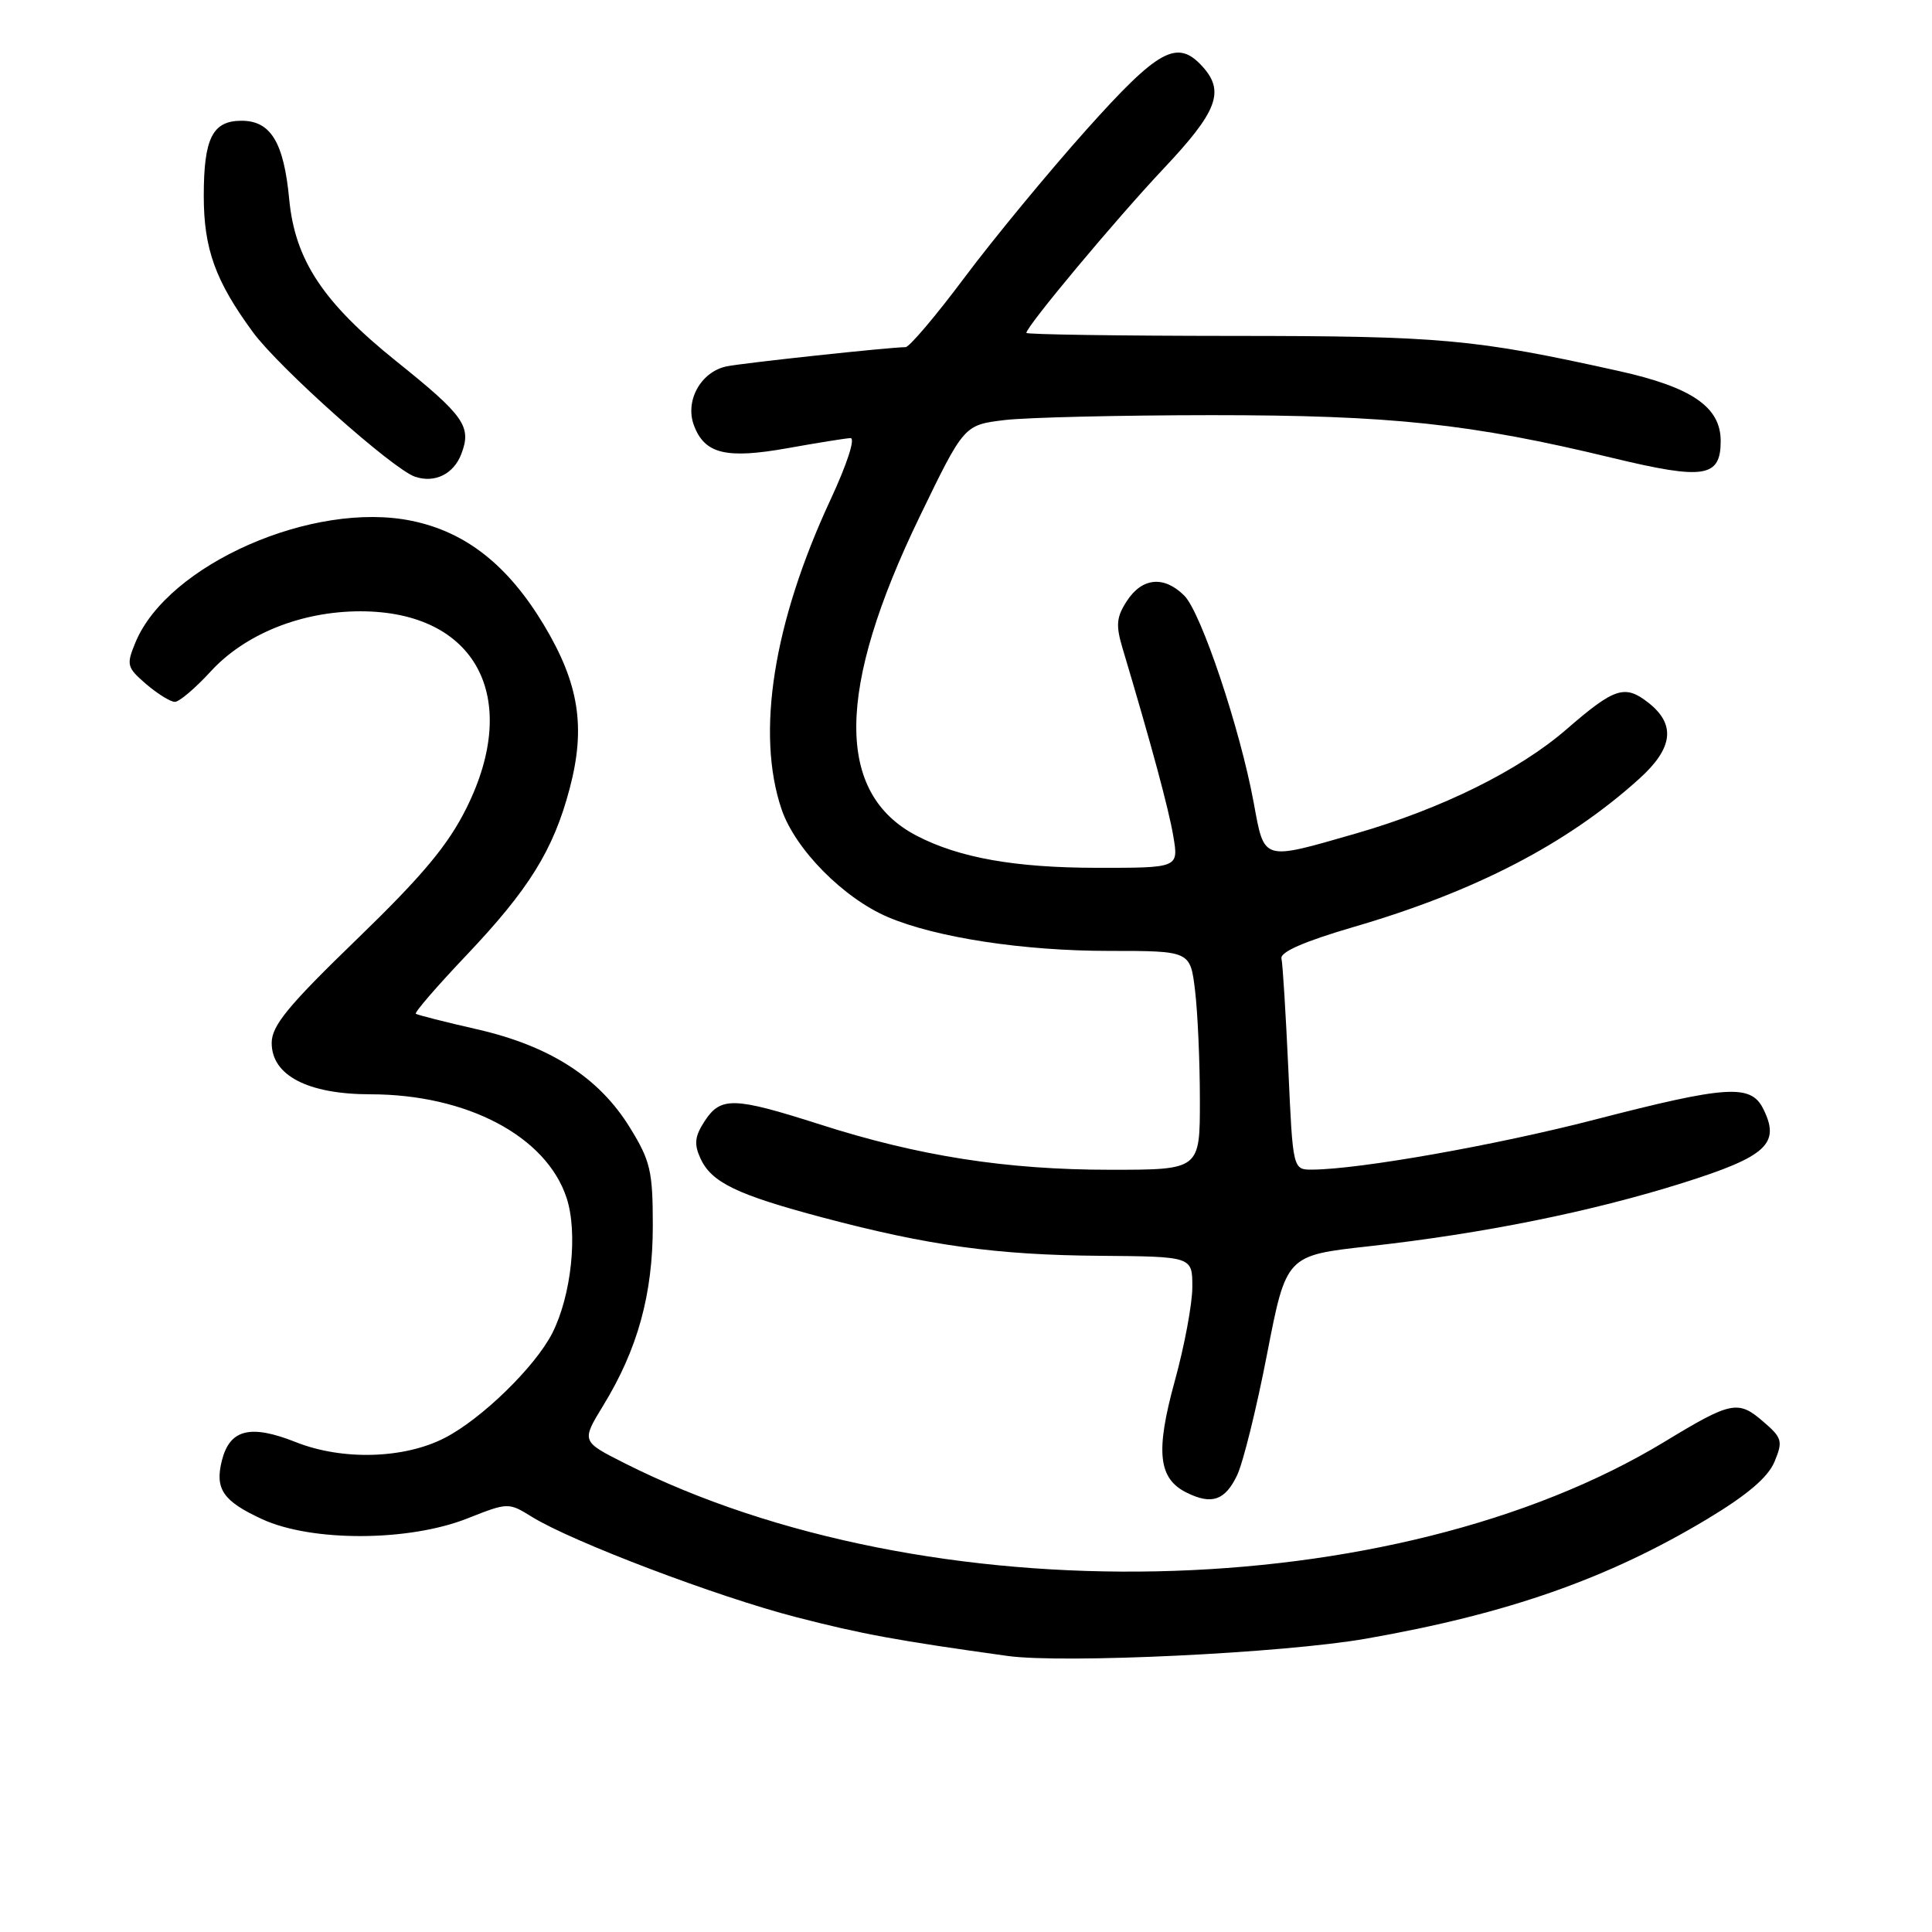 <?xml version="1.0" encoding="UTF-8" standalone="no"?>
<!DOCTYPE svg PUBLIC "-//W3C//DTD SVG 1.1//EN" "http://www.w3.org/Graphics/SVG/1.1/DTD/svg11.dtd" >
<svg xmlns="http://www.w3.org/2000/svg" xmlns:xlink="http://www.w3.org/1999/xlink" version="1.1" viewBox="0 0 256 256">
 <g >
 <path fill="currentColor"
d=" M 181.02 217.13 C 199.75 213.85 213.04 209.19 226.20 201.29 C 231.54 198.08 234.27 195.75 235.13 193.69 C 236.27 190.94 236.15 190.52 233.58 188.32 C 230.31 185.50 229.35 185.70 220.61 191.01 C 184.70 212.82 122.87 214.11 82.76 193.88 C 77.03 190.99 77.03 190.99 79.93 186.24 C 84.50 178.77 86.50 171.50 86.50 162.42 C 86.50 155.18 86.19 153.83 83.47 149.42 C 79.39 142.79 72.90 138.61 63.27 136.40 C 59.00 135.43 55.32 134.49 55.10 134.33 C 54.89 134.17 57.88 130.71 61.75 126.63 C 70.09 117.85 73.34 112.62 75.48 104.50 C 77.64 96.34 76.73 90.58 72.05 82.78 C 67.30 74.89 61.74 70.50 54.59 69.02 C 41.52 66.30 22.23 74.78 17.95 85.12 C 16.72 88.10 16.80 88.43 19.37 90.65 C 20.88 91.94 22.59 93.00 23.17 93.00 C 23.75 93.00 25.88 91.19 27.90 88.99 C 32.45 84.01 39.93 81.00 47.76 81.00 C 63.03 81.01 69.14 92.37 61.80 107.09 C 59.35 112.01 55.97 116.05 47.30 124.44 C 38.14 133.30 36.00 135.91 36.00 138.20 C 36.00 142.50 40.78 144.99 49.07 145.00 C 61.86 145.00 72.38 150.55 75.07 158.71 C 76.60 163.34 75.71 171.68 73.17 176.67 C 70.90 181.11 63.84 188.00 58.95 190.52 C 53.57 193.31 45.36 193.54 39.20 191.09 C 33.17 188.70 30.45 189.38 29.40 193.53 C 28.45 197.31 29.55 198.91 34.74 201.30 C 41.30 204.32 54.15 204.28 61.93 201.20 C 67.32 199.07 67.38 199.07 70.48 200.99 C 75.82 204.29 95.02 211.58 105.50 214.28 C 114.21 216.53 118.89 217.39 133.50 219.42 C 140.91 220.45 170.08 219.05 181.02 217.13 Z  M 163.92 195.49 C 164.71 193.84 166.50 186.62 167.89 179.43 C 170.43 166.35 170.43 166.35 181.37 165.14 C 196.56 163.45 210.81 160.57 222.96 156.75 C 234.13 153.23 235.96 151.54 233.62 146.89 C 231.98 143.63 228.79 143.84 211.30 148.36 C 198.23 151.74 180.18 154.94 173.90 154.98 C 171.31 155.00 171.31 155.00 170.71 141.65 C 170.37 134.31 169.97 127.72 169.80 127.01 C 169.60 126.15 172.83 124.74 179.36 122.83 C 195.51 118.12 207.67 111.81 217.21 103.19 C 221.70 99.14 222.08 96.00 218.44 93.13 C 215.30 90.66 213.95 91.10 207.53 96.67 C 201.25 102.11 191.02 107.17 179.64 110.45 C 167.16 114.04 167.56 114.17 166.12 106.35 C 164.32 96.56 159.15 81.15 156.93 78.93 C 154.26 76.26 151.36 76.52 149.34 79.60 C 147.93 81.75 147.83 82.83 148.73 85.85 C 152.59 98.77 154.85 107.15 155.47 110.80 C 156.18 115.00 156.18 115.00 145.34 114.99 C 134.49 114.98 127.13 113.67 121.50 110.76 C 110.67 105.15 110.78 91.38 121.85 68.48 C 127.74 56.31 127.74 56.31 133.12 55.66 C 136.08 55.31 148.40 55.02 160.50 55.01 C 184.36 55.01 194.85 56.13 213.67 60.68 C 225.83 63.61 228.00 63.27 228.00 58.43 C 228.00 53.93 224.18 51.31 214.50 49.16 C 195.35 44.91 191.02 44.52 163.25 44.51 C 148.27 44.50 136.00 44.32 136.00 44.11 C 136.00 43.25 147.85 29.06 154.22 22.30 C 161.31 14.78 162.32 12.12 159.35 8.83 C 156.00 5.13 153.55 6.46 143.90 17.25 C 138.86 22.89 131.63 31.66 127.82 36.75 C 124.02 41.84 120.49 46.00 119.99 46.00 C 117.95 46.00 98.34 48.11 96.26 48.55 C 92.84 49.28 90.72 53.14 91.96 56.39 C 93.39 60.16 96.22 60.84 104.39 59.38 C 108.30 58.68 112.03 58.08 112.69 58.05 C 113.37 58.02 112.25 61.48 110.03 66.25 C 102.46 82.54 100.15 97.20 103.57 107.26 C 105.38 112.55 111.78 119.03 117.68 121.53 C 124.07 124.24 135.60 126.00 146.95 126.00 C 157.72 126.00 157.72 126.00 158.35 131.25 C 158.70 134.14 158.99 140.66 158.99 145.75 C 159.00 155.00 159.00 155.00 147.13 155.00 C 133.33 155.00 121.74 153.19 108.64 148.99 C 97.25 145.35 95.51 145.29 93.38 148.54 C 92.06 150.56 91.94 151.58 92.81 153.49 C 94.27 156.68 97.62 158.30 109.02 161.33 C 122.98 165.04 132.05 166.30 145.74 166.40 C 157.99 166.50 157.99 166.50 157.99 170.51 C 158.00 172.71 156.95 178.34 155.66 183.01 C 153.08 192.39 153.47 195.95 157.29 197.81 C 160.58 199.42 162.32 198.81 163.92 195.49 Z  M 61.13 60.15 C 62.52 56.51 61.53 55.10 52.54 47.89 C 42.80 40.07 39.09 34.47 38.32 26.39 C 37.61 18.86 35.87 16.00 32.01 16.00 C 28.16 16.00 27.00 18.31 27.00 25.97 C 27.00 32.97 28.54 37.24 33.51 44.01 C 36.98 48.74 52.07 62.19 55.00 63.17 C 57.62 64.05 60.12 62.81 61.13 60.15 Z "/>
</g>
</svg>